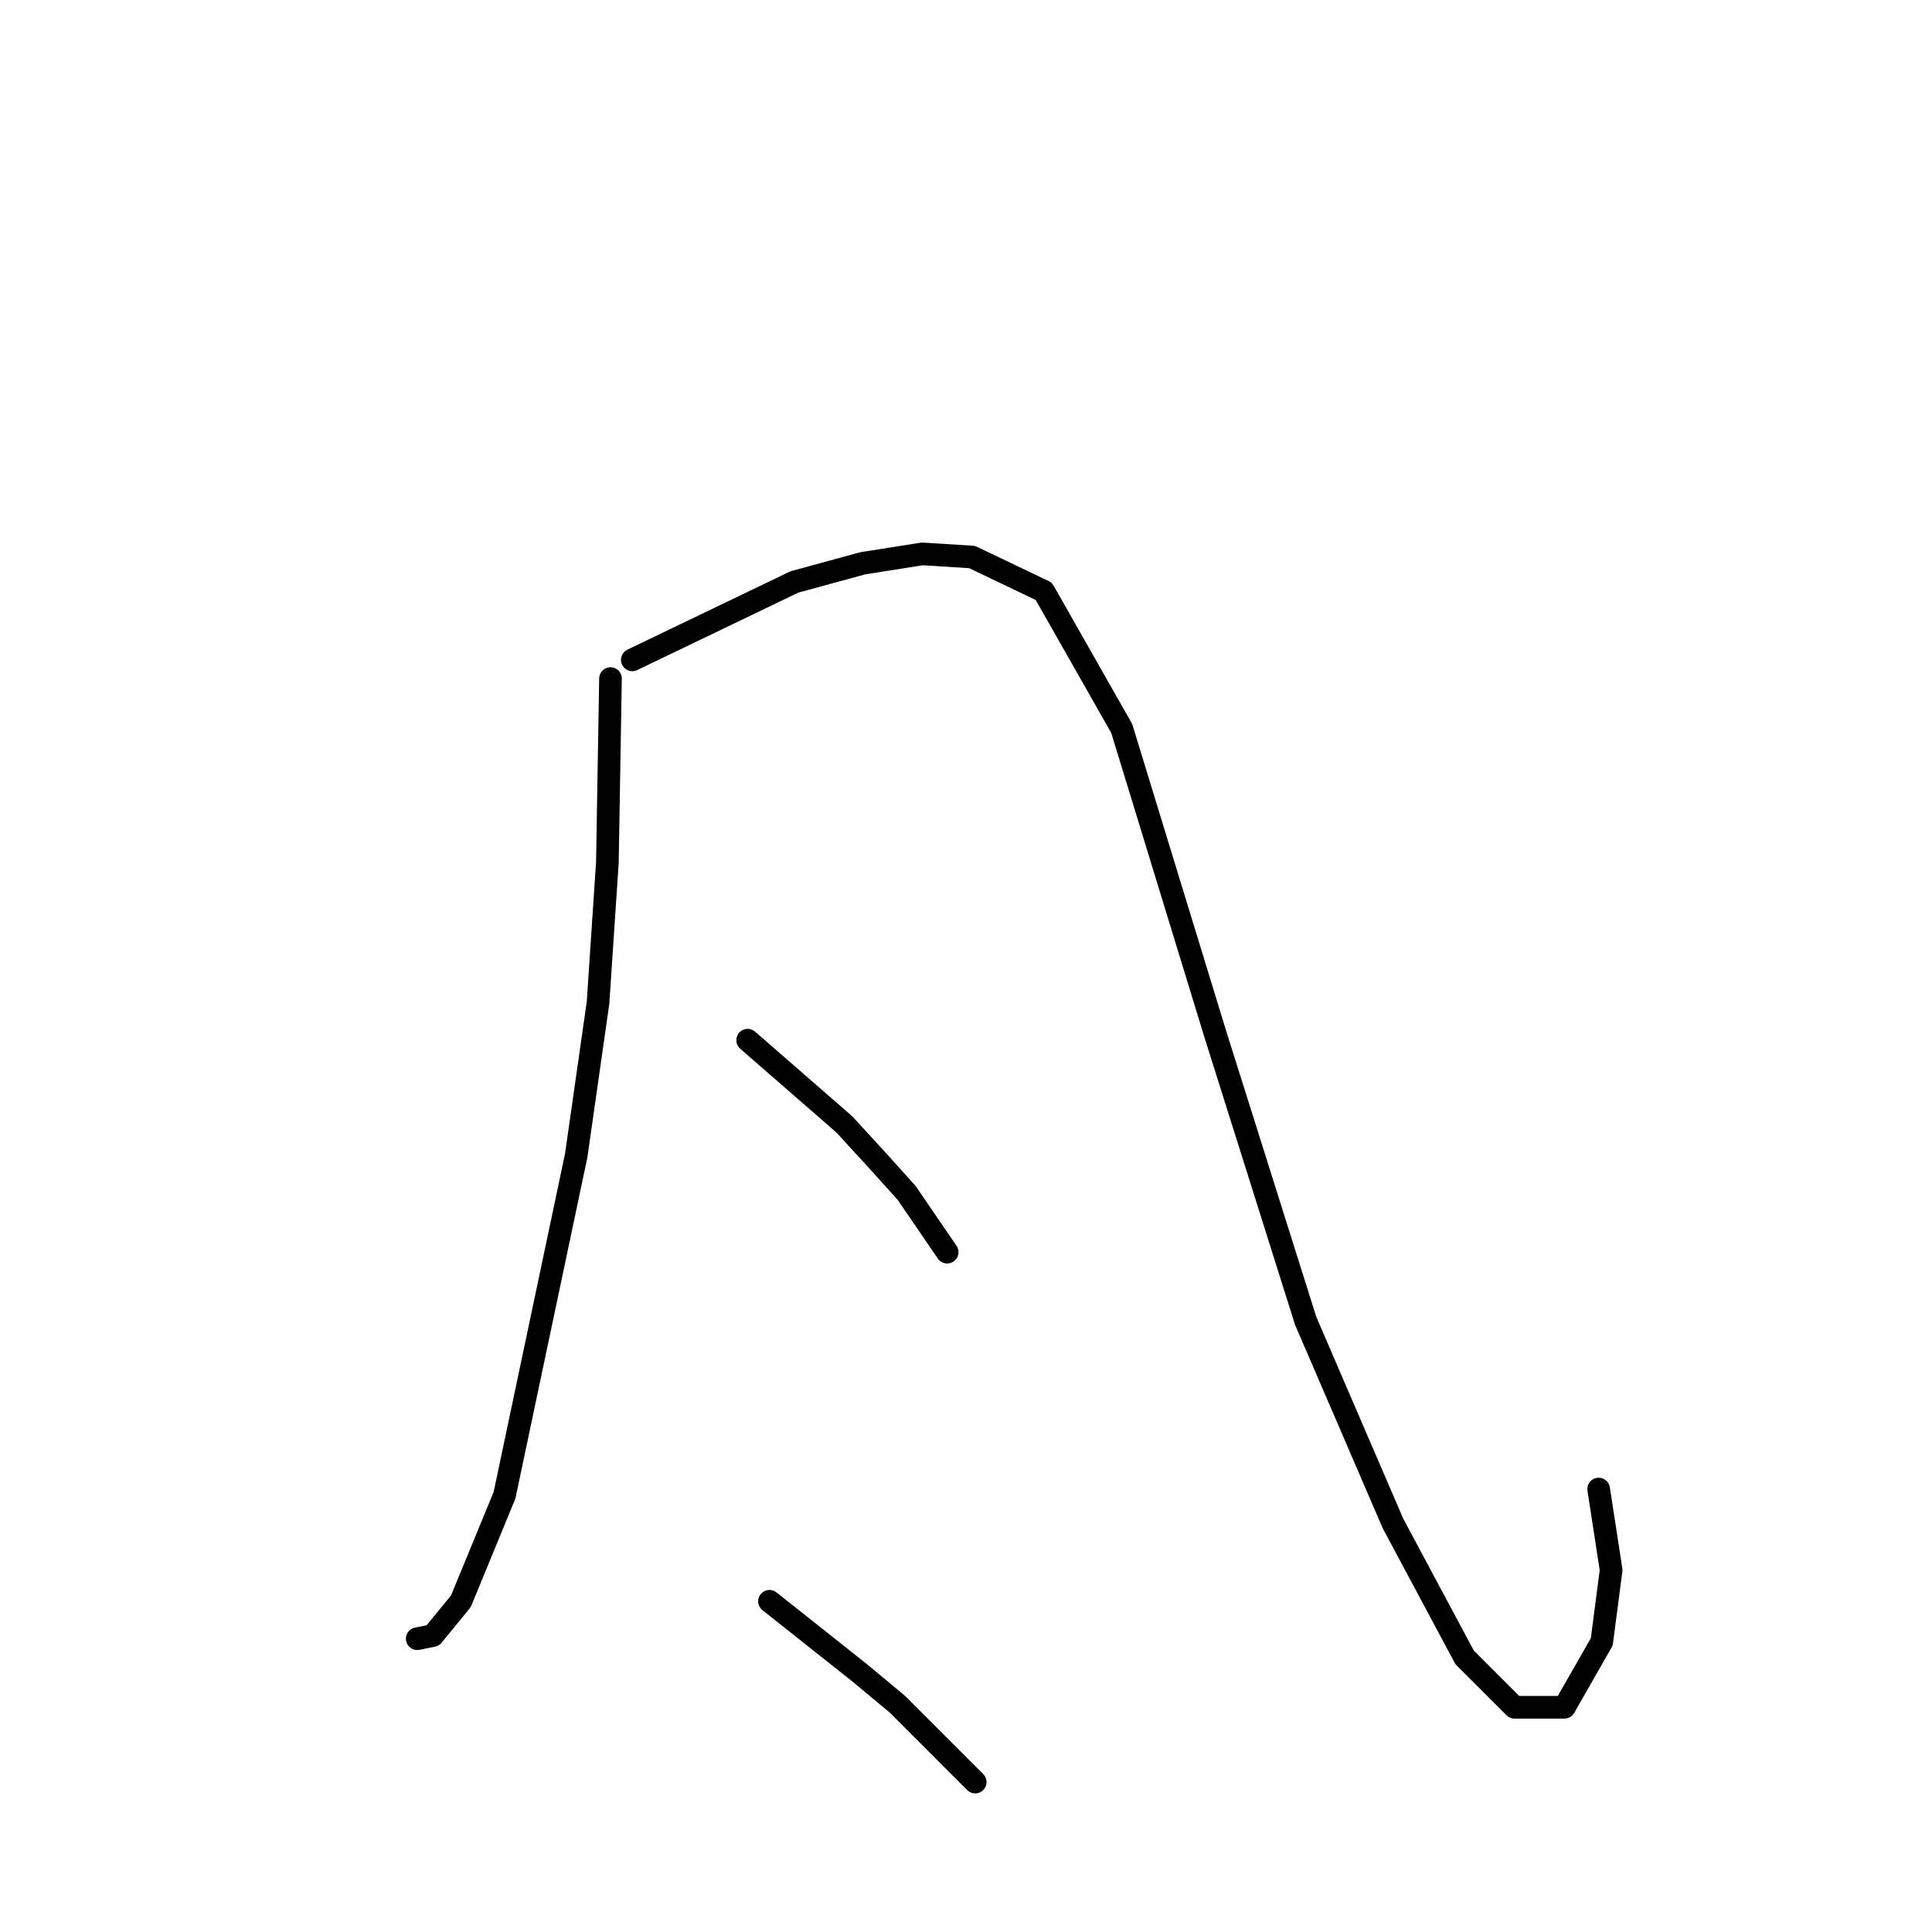 <?xml version="1.0" standalone="no"?>
    <svg width="256" height="256" xmlns="http://www.w3.org/2000/svg" version="1.1">
    <polyline stroke="black" stroke-width="3" stroke-linecap="round" fill="transparent" stroke-linejoin="round" points="80.894 89.916 80.481 114.286 79.242 132.873 76.351 153.112 66.85 198.135 61.068 212.179 57.35 216.722 55.285 217.135 55.285 217.135 " />
        <polyline stroke="black" stroke-width="3" stroke-linecap="round" fill="transparent" stroke-linejoin="round" points="83.785 87.437 105.264 77.111 114.351 74.633 122.199 73.394 128.808 73.807 138.308 78.35 148.634 96.525 161.026 137.003 173.004 175.004 184.57 201.852 194.07 219.613 200.679 226.222 207.288 226.222 212.244 217.548 213.483 208.048 211.831 197.309 211.831 197.309 " />
        <polyline stroke="black" stroke-width="3" stroke-linecap="round" fill="transparent" stroke-linejoin="round" points="99.068 137.83 111.873 148.982 116.417 153.939 120.134 158.069 125.504 165.917 125.504 165.917 " />
        <polyline stroke="black" stroke-width="3" stroke-linecap="round" fill="transparent" stroke-linejoin="round" points="101.96 212.179 113.938 221.679 118.895 225.809 129.221 236.135 129.221 236.135 " />
        </svg>